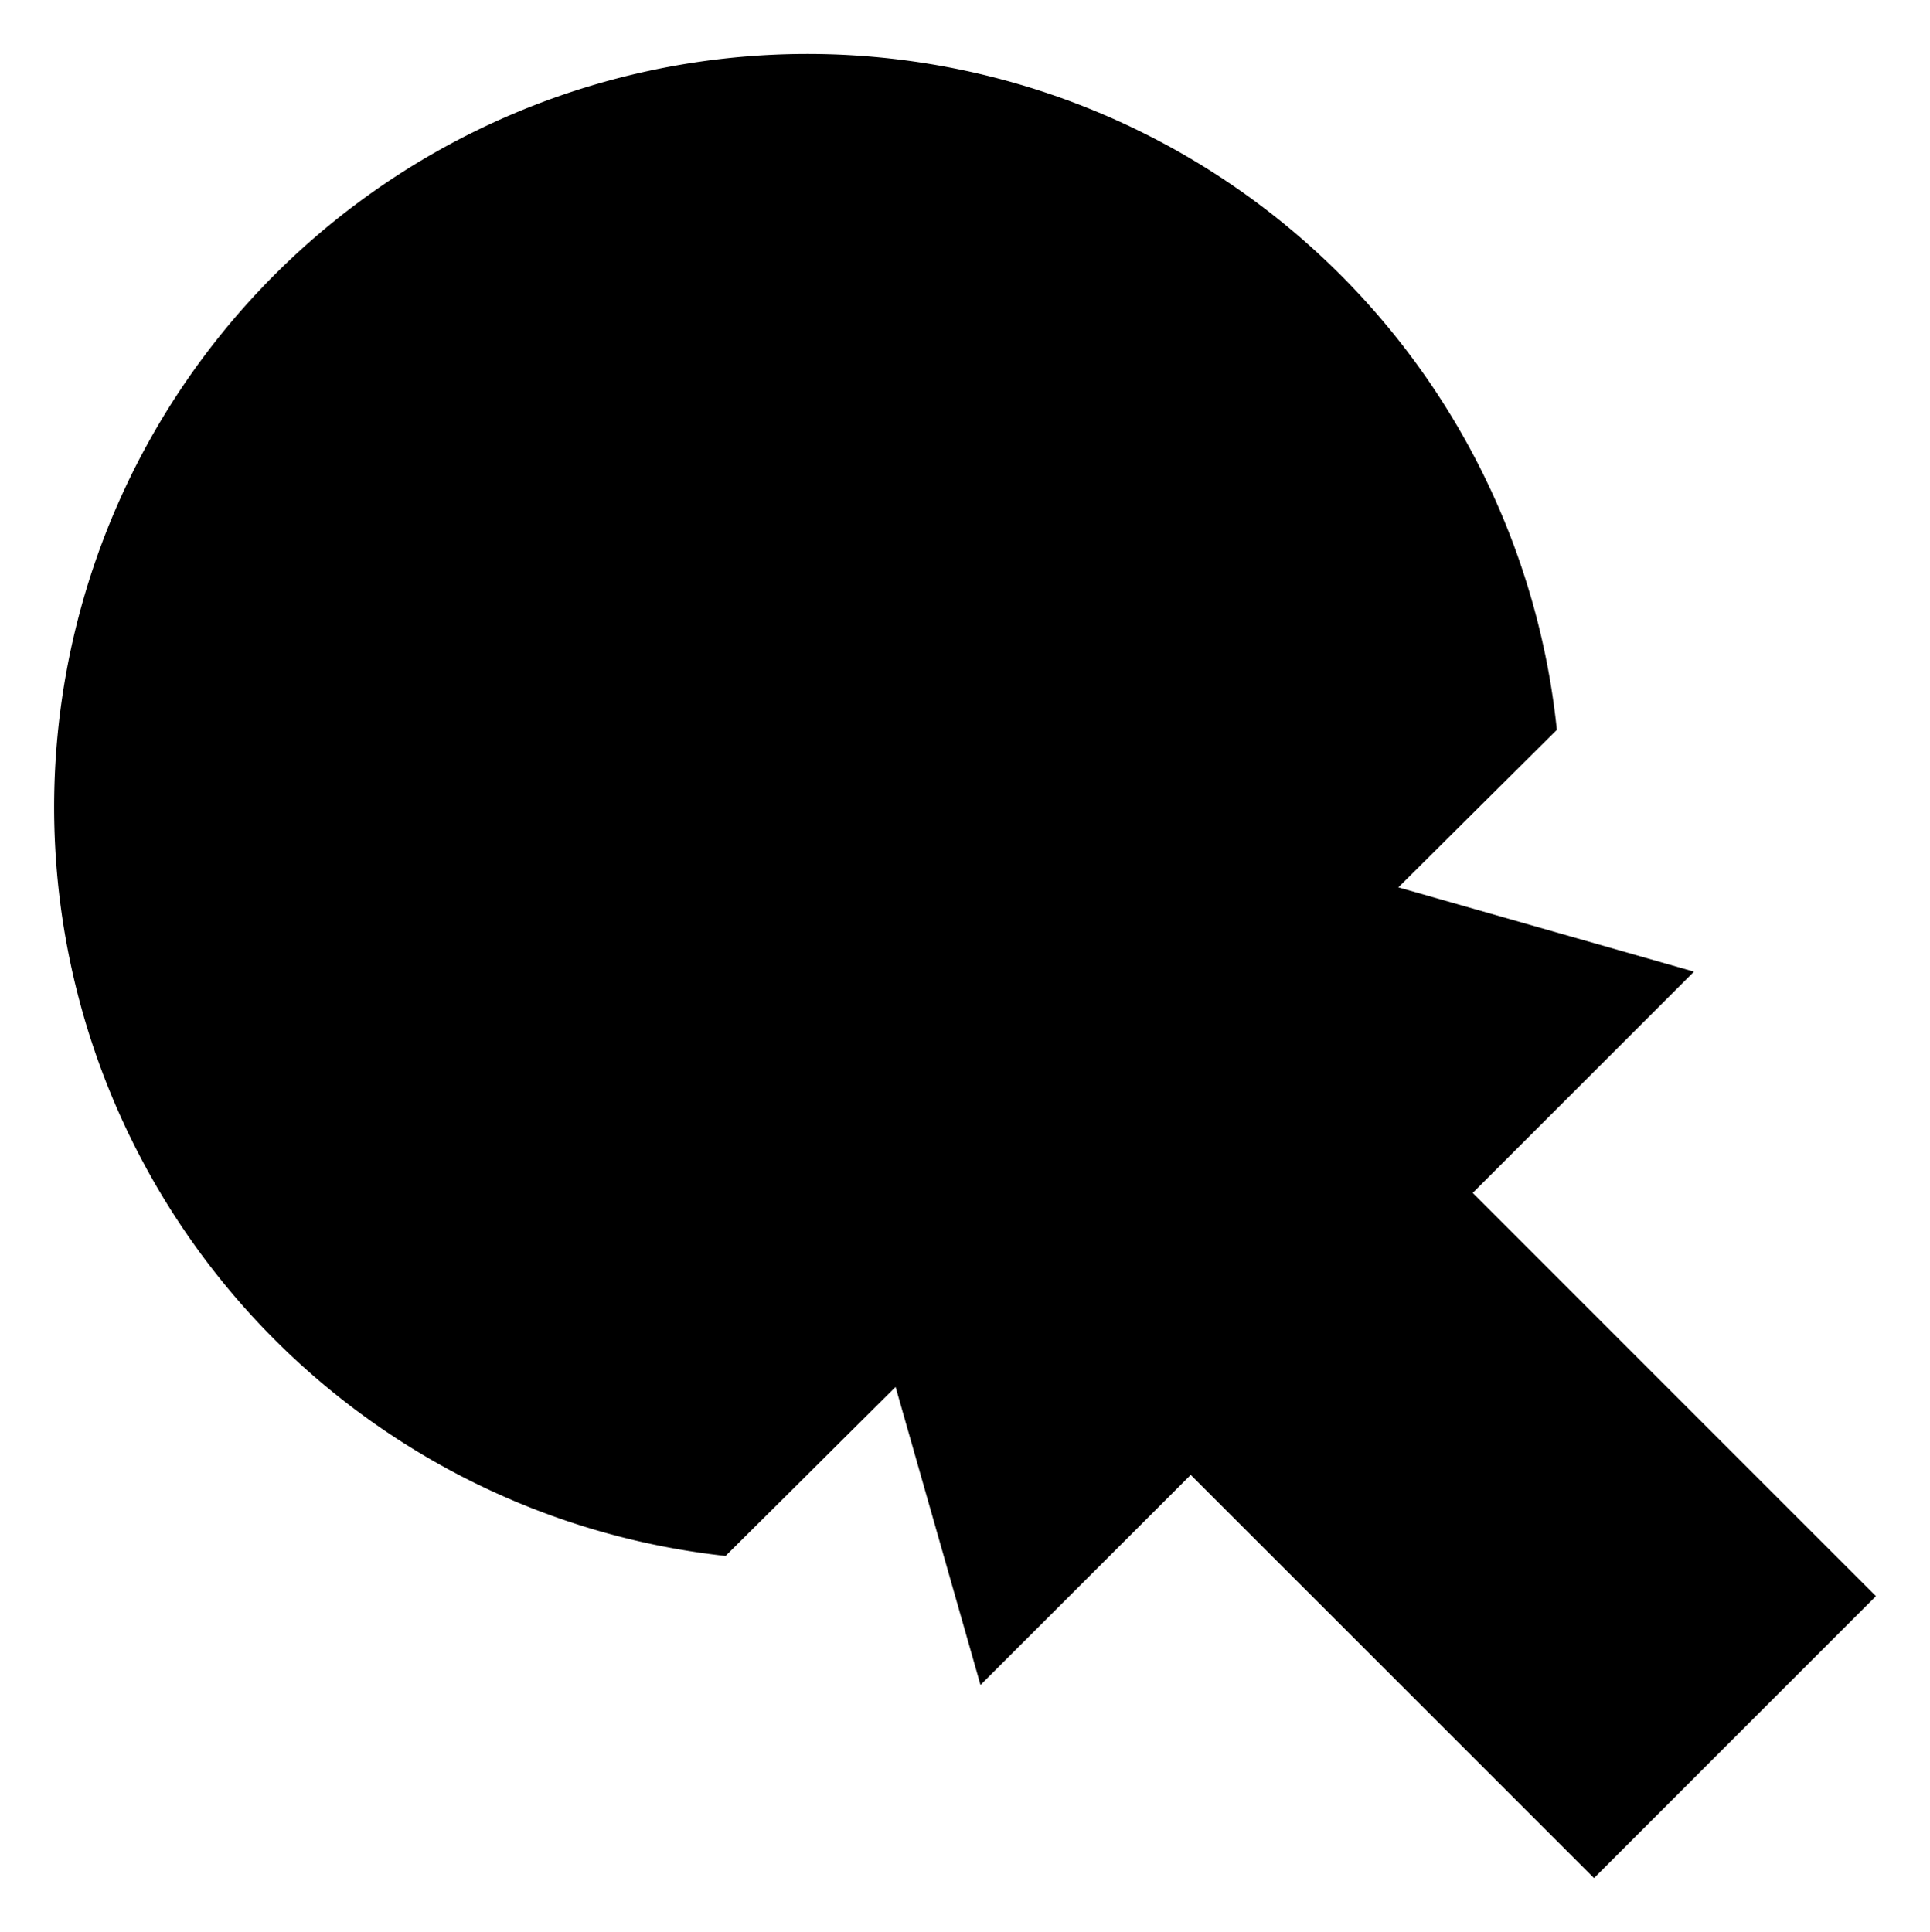 <svg className="one-click-icon" xmlns="http://www.w3.org/2000/svg" width="35.754" height="35.798" viewBox="0 0 35.754 35.798"><defs><style>.one-click-icon .a, .one-click-icon .b{fill:none;stroke:#5352ed;stroke-linejoin:round;stroke-width:2px;} .one-click-icon .a{stroke-linecap:round;}</style></defs><g transform="translate(-984.5 -238.5)"><path class="a" d="M997.941,267.329a13.956,13.956,0,1,1,15.4-15.306" transform="translate(0)"/><path class="a" d="M994.663,259.116a8.081,8.081,0,1,1,10.434-10.5" transform="translate(1.876 1.876)"/><g transform="translate(997.399 251.233)"><path class="b" d="M1007.984,256.857l4.1-4.1L993.6,247.487l5.266,18.487,3.895-3.893,7.471,7.471,5.223-5.224Z" transform="translate(-993.601 -247.487)"/></g></g></svg>
